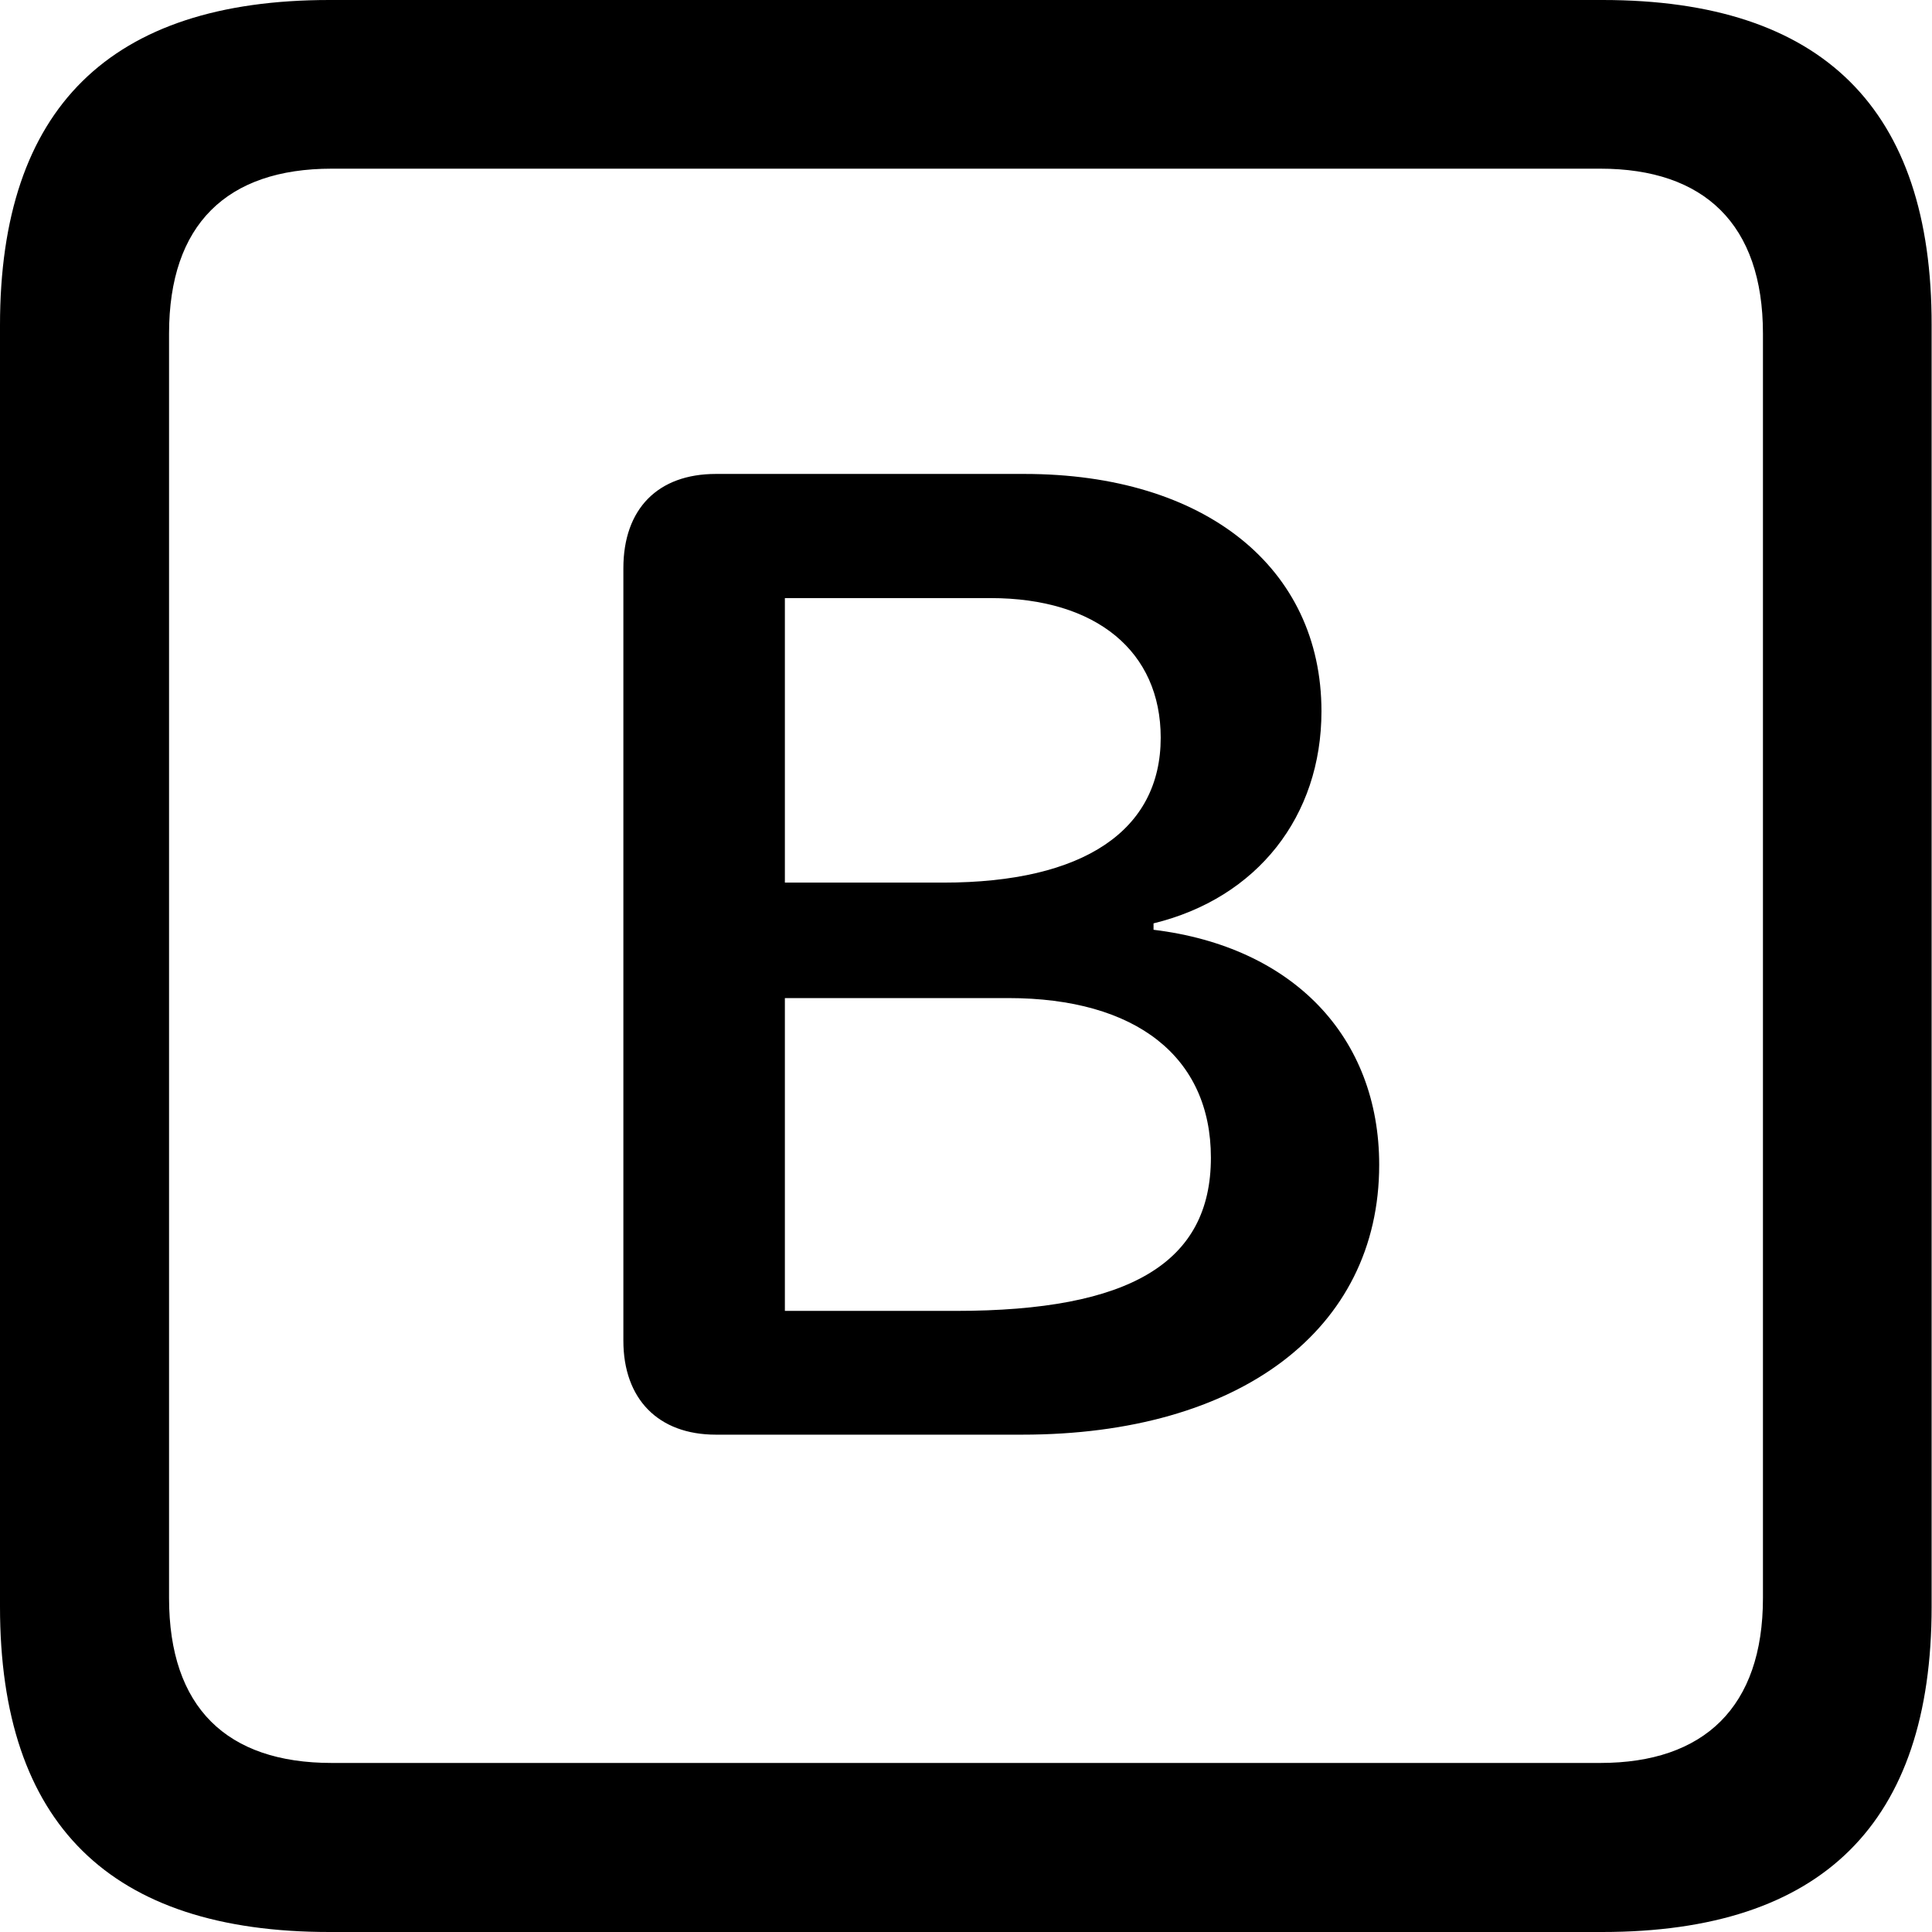 <?xml version="1.0" ?><!-- Generator: Adobe Illustrator 25.0.0, SVG Export Plug-In . SVG Version: 6.00 Build 0)  --><svg xmlns="http://www.w3.org/2000/svg" xmlns:xlink="http://www.w3.org/1999/xlink" version="1.1" id="Layer_1" x="0px" y="0px" viewBox="0 0 512 512" style="enable-background:new 0 0 512 512;" xml:space="preserve">
<path d="M87.3,512h337.3c58.4,0,87.3-28.9,87.3-86.2V86.2C512,28.9,483.1,0,424.7,0H87.3C29.2,0,0,28.6,0,86.2v339.6  C0,483.4,29.2,512,87.3,512z M87.9,467.2c-27.8,0-43.1-14.7-43.1-43.7V88.4c0-28.9,15.3-43.7,43.1-43.7h336.2  c27.5,0,43.1,14.7,43.1,43.7v335.1c0,28.9-15.6,43.7-43.1,43.7H87.9z M189.7,380.2h81.2c57.6,0,94.6-27.8,94.6-71.5  c0-33.9-22.8-57.8-59.8-62.3v-1.7c27.5-6.7,44.5-28.4,44.5-56.2c0-38.1-30.9-62.9-78.7-62.9h-81.8c-15.3,0-24.5,9.2-24.5,25v204.7  C165.2,370.7,174.4,380.2,189.7,380.2z M208,233.9v-75.4h54.5c28.1,0,45.1,14.2,45.1,37c0,24.5-20.3,38.4-57.6,38.4H208z M208,347.4  v-82.9h59.2c33.9,0,53.7,15.6,53.7,42.3c0,27.8-21.4,40.6-67.6,40.6H208z"/>
</svg>